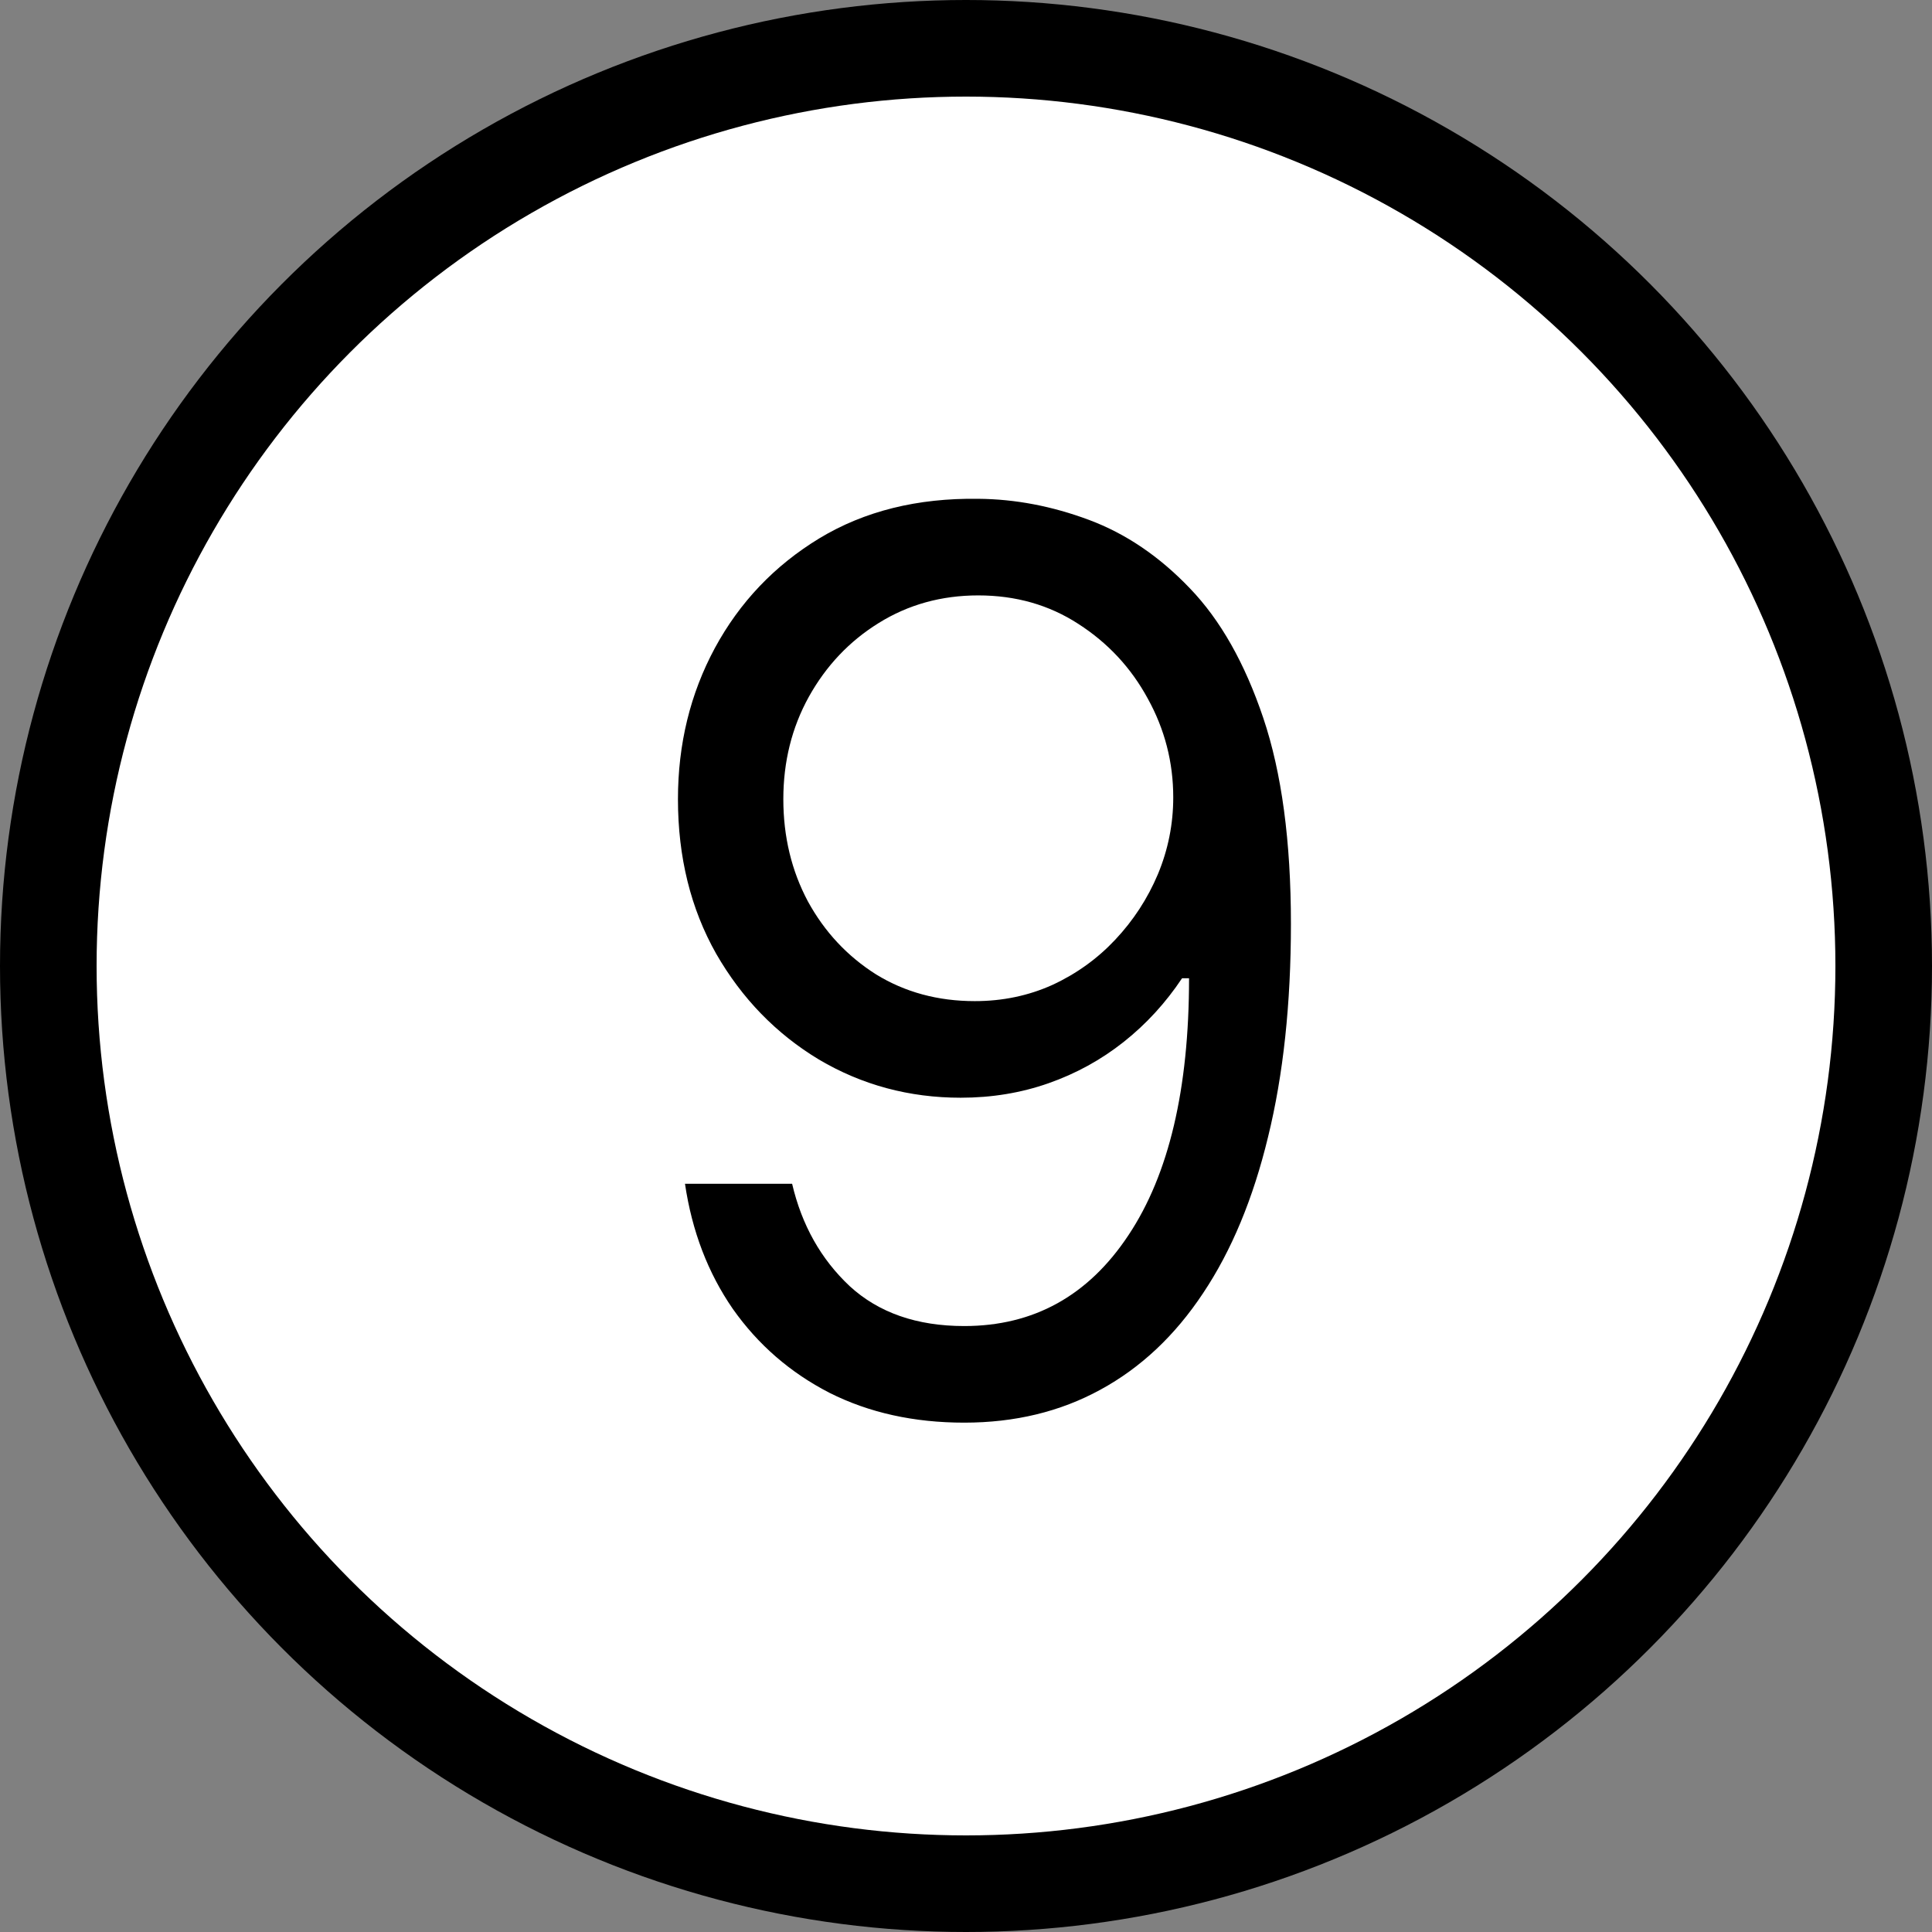 <svg width="100" height="100" viewBox="0 0 100 100" fill="none" xmlns="http://www.w3.org/2000/svg">
<rect x="0" y="0" width="100" height="100" fill="#808080" stroke="none"/>
<circle cx="50" cy="50" r="50" fill="black"/>
<circle cx="50" cy="50" r="45" fill="white"/>
<path d="M50.636 25.818C52.545 25.833 54.455 26.197 56.364 26.909C58.273 27.621 60.015 28.803 61.591 30.454C63.167 32.091 64.432 34.326 65.386 37.159C66.341 39.992 66.818 43.545 66.818 47.818C66.818 51.955 66.424 55.629 65.636 58.841C64.864 62.038 63.742 64.735 62.273 66.932C60.818 69.129 59.045 70.796 56.955 71.932C54.879 73.068 52.53 73.636 49.909 73.636C47.303 73.636 44.977 73.121 42.932 72.091C40.901 71.046 39.235 69.599 37.932 67.75C36.644 65.886 35.818 63.727 35.455 61.273H41C41.5 63.409 42.492 65.174 43.977 66.568C45.477 67.947 47.455 68.636 49.909 68.636C53.5 68.636 56.333 67.068 58.409 63.932C60.5 60.795 61.545 56.364 61.545 50.636H61.182C60.333 51.909 59.326 53.008 58.159 53.932C56.992 54.856 55.697 55.568 54.273 56.068C52.849 56.568 51.333 56.818 49.727 56.818C47.061 56.818 44.614 56.159 42.386 54.841C40.174 53.508 38.401 51.682 37.068 49.364C35.75 47.03 35.091 44.364 35.091 41.364C35.091 38.515 35.727 35.909 37 33.545C38.288 31.167 40.091 29.273 42.409 27.864C44.742 26.454 47.485 25.773 50.636 25.818ZM50.636 30.818C48.727 30.818 47.008 31.296 45.477 32.25C43.962 33.189 42.758 34.462 41.864 36.068C40.985 37.659 40.545 39.424 40.545 41.364C40.545 43.303 40.97 45.068 41.818 46.659C42.682 48.235 43.856 49.492 45.341 50.432C46.841 51.356 48.545 51.818 50.455 51.818C51.894 51.818 53.235 51.538 54.477 50.977C55.72 50.401 56.803 49.621 57.727 48.636C58.667 47.636 59.401 46.508 59.932 45.25C60.462 43.977 60.727 42.651 60.727 41.273C60.727 39.455 60.288 37.75 59.409 36.159C58.545 34.568 57.349 33.28 55.818 32.295C54.303 31.311 52.576 30.818 50.636 30.818Z" fill="black"/>
</svg>

